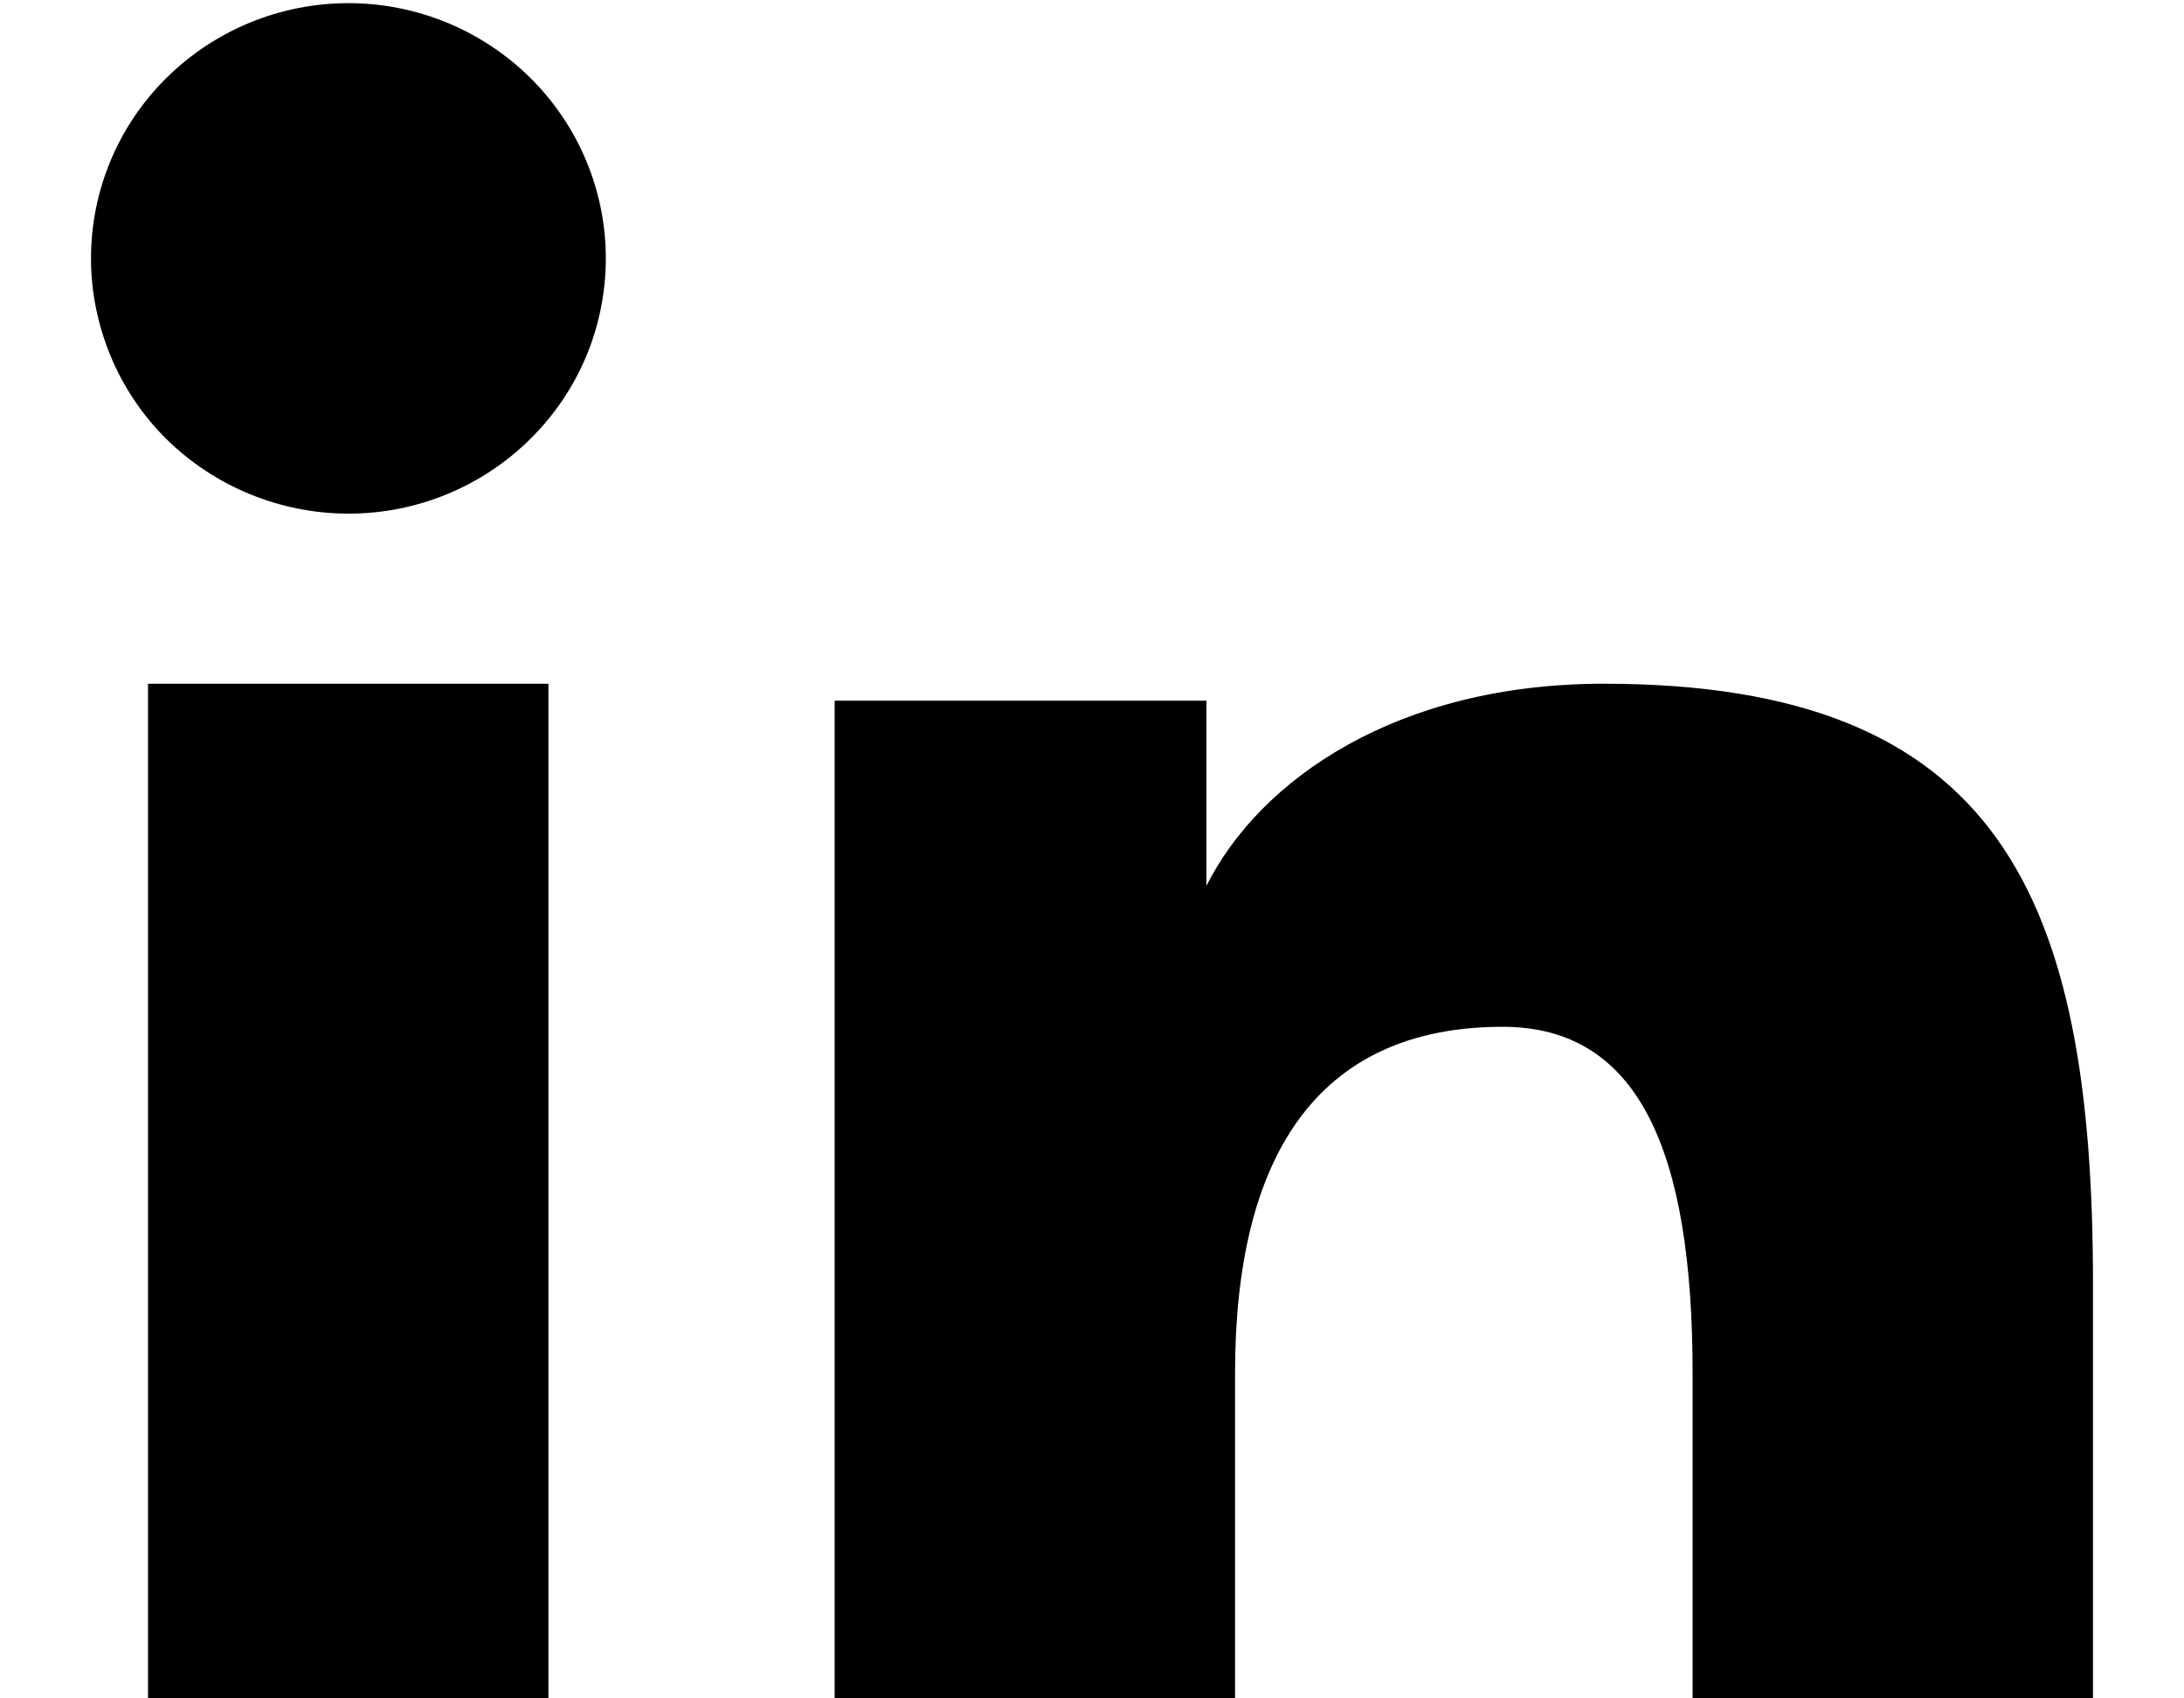 <svg width="18" height="14" viewBox="0 0 18 14" fill="none" xmlns="http://www.w3.org/2000/svg">
<path fill-rule="evenodd" clip-rule="evenodd" d="M6.879 5.776H9.943V7.302C10.384 6.424 11.516 5.636 13.217 5.636C16.476 5.636 17.25 7.383 17.25 10.589V16.526H13.95V11.319C13.95 9.493 13.509 8.464 12.385 8.464C10.827 8.464 10.179 9.573 10.179 11.318V16.526H6.879V5.776ZM1.22 16.386H4.52V5.636H1.22V16.386ZM4.993 2.13C4.993 2.407 4.938 2.681 4.832 2.936C4.725 3.191 4.569 3.422 4.372 3.617C3.973 4.013 3.433 4.235 2.87 4.234C2.309 4.233 1.77 4.012 1.37 3.618C1.174 3.423 1.018 3.191 0.912 2.936C0.806 2.68 0.75 2.407 0.75 2.13C0.75 1.572 0.973 1.037 1.371 0.643C1.77 0.248 2.309 0.026 2.871 0.026C3.434 0.026 3.973 0.248 4.372 0.643C4.769 1.037 4.993 1.572 4.993 2.13Z" fill="black"/>
</svg>
